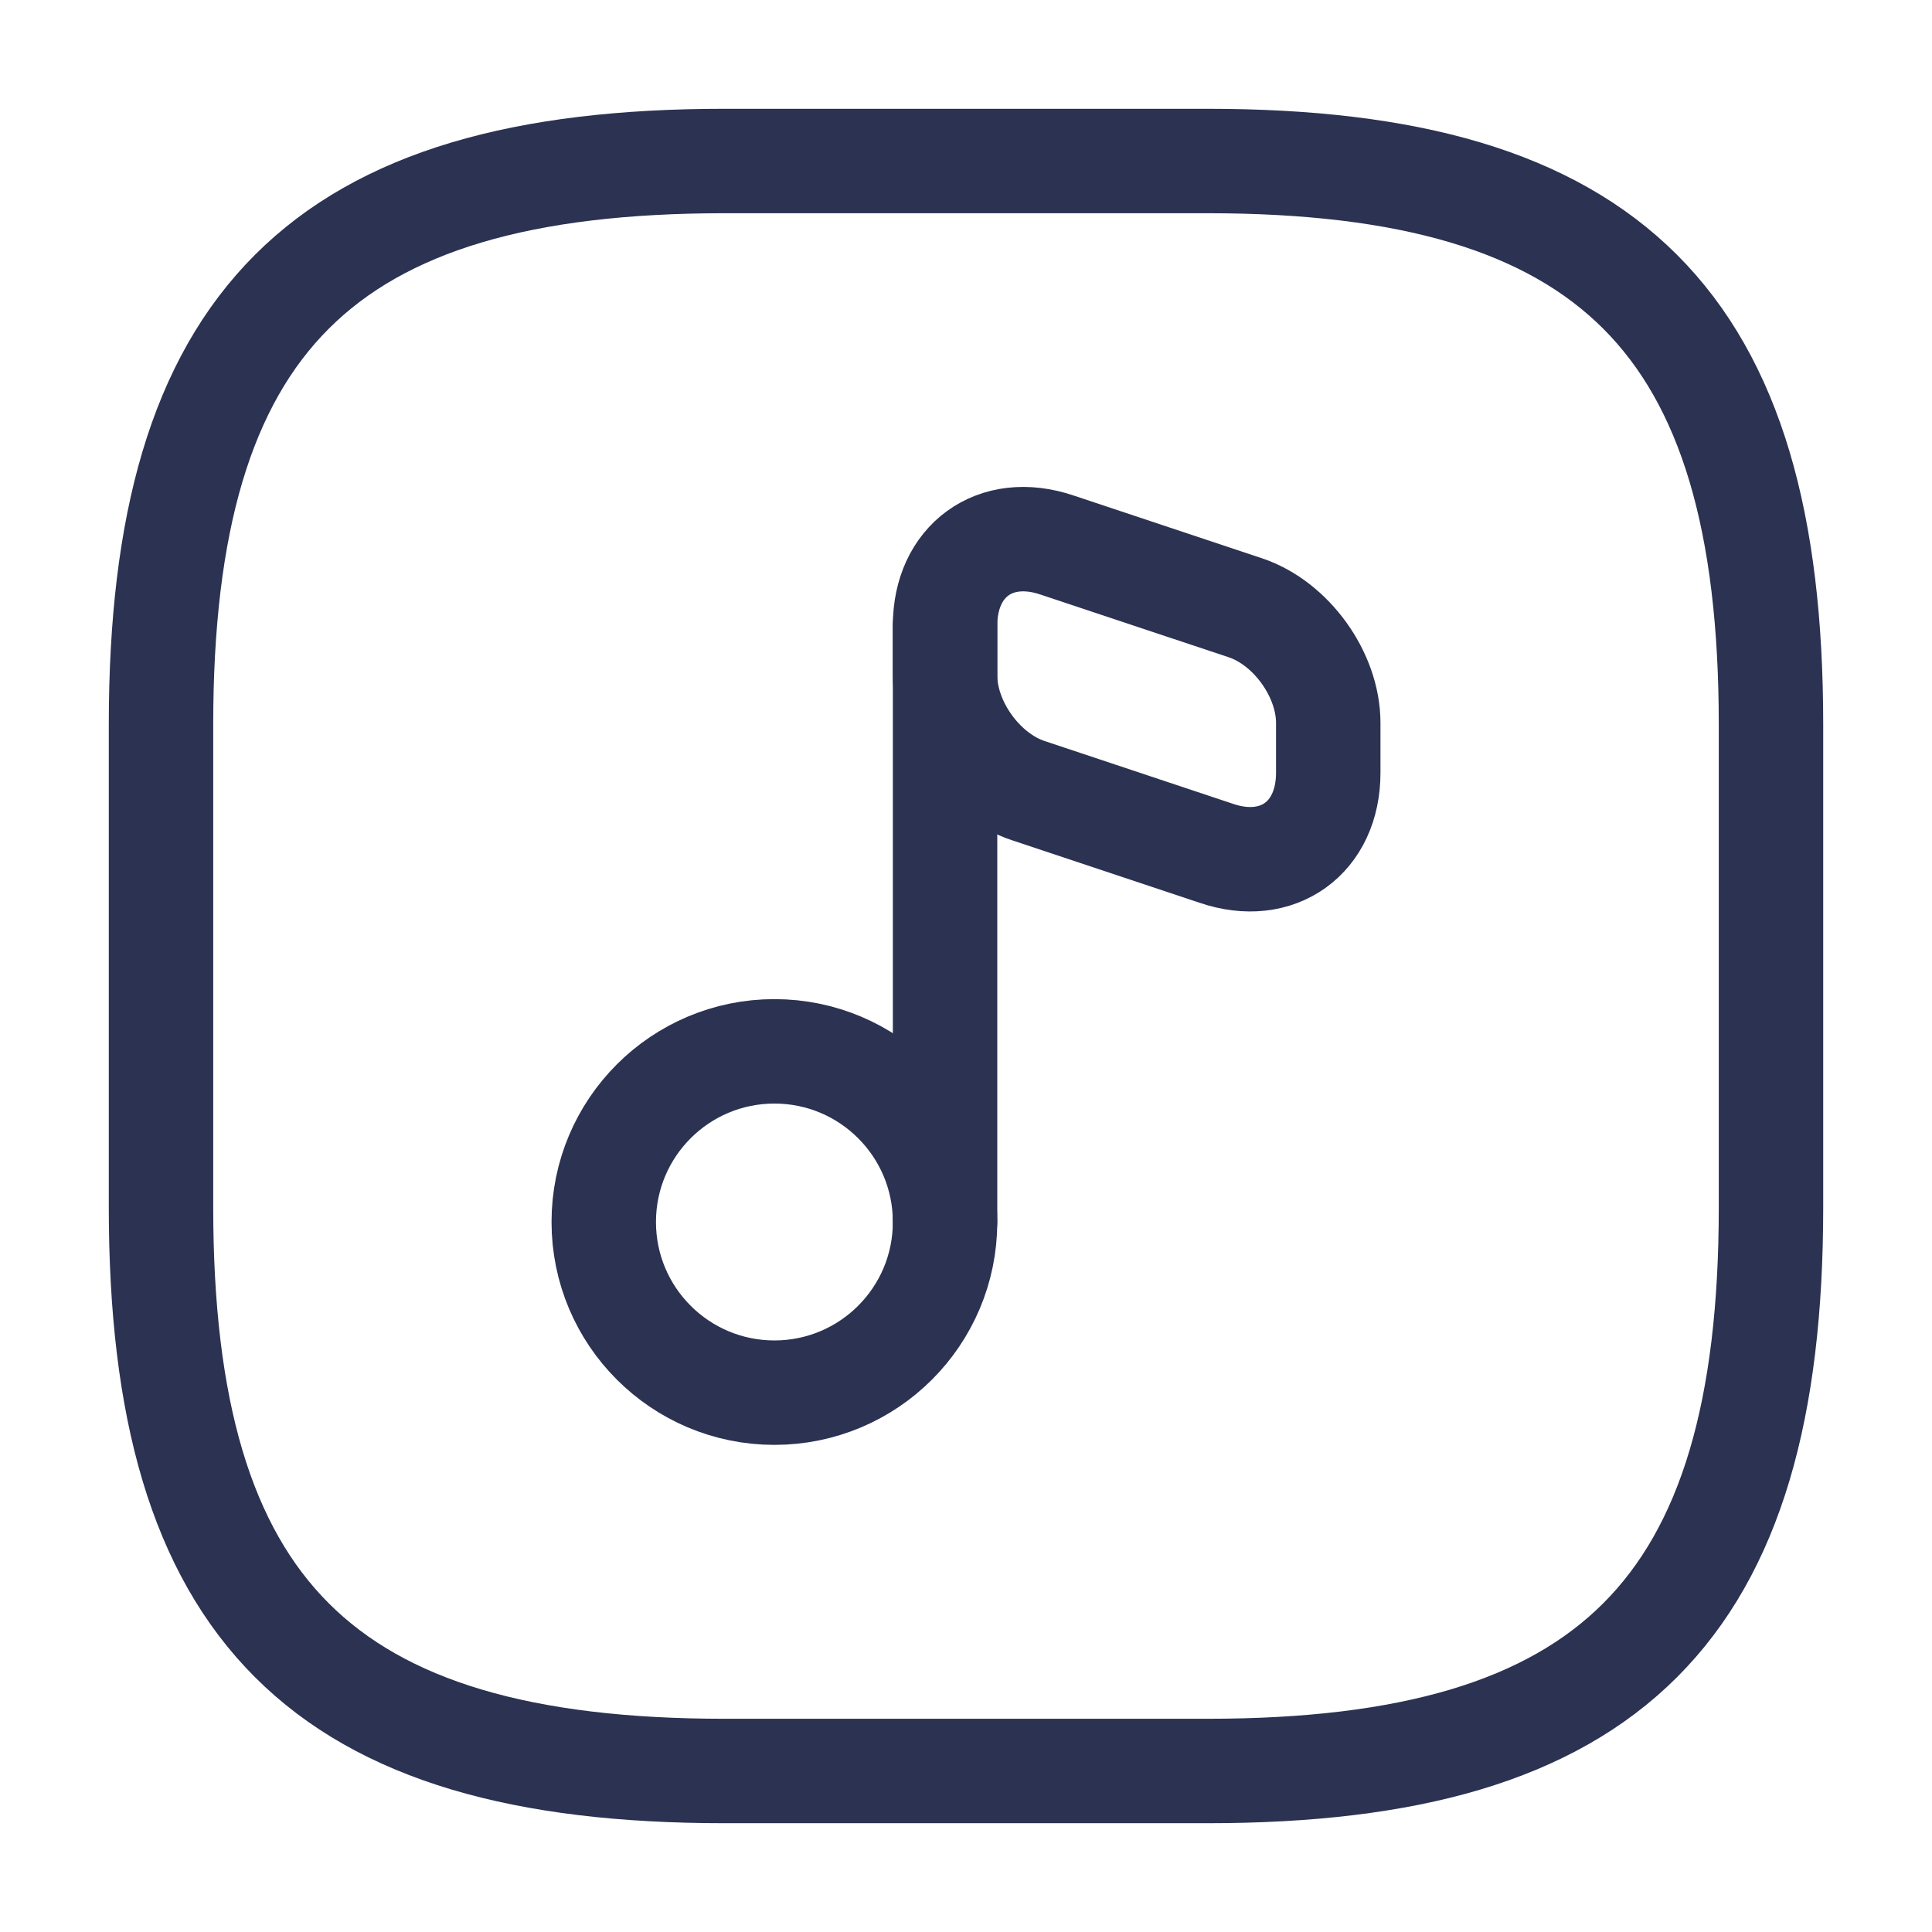 <svg width="74" height="74" viewBox="0 0 74 74" fill="none" xmlns="http://www.w3.org/2000/svg">
<path d="M67.833 46.25V27.75C67.833 12.333 61.667 6.167 46.25 6.167H27.75C12.333 6.167 6.167 12.333 6.167 27.75V46.25C6.167 61.667 12.333 67.833 27.75 67.833H46.25C61.667 67.833 67.833 61.667 67.833 46.25Z" stroke="#2B3252" stroke-width="4" stroke-linecap="round" stroke-linejoin="round"/>
<path d="M29.662 53.342C33.272 53.342 36.198 50.415 36.198 46.805C36.198 43.195 33.272 40.269 29.662 40.269C26.052 40.269 23.125 43.195 23.125 46.805C23.125 50.415 26.052 53.342 29.662 53.342Z" stroke="#2B3252" stroke-width="4" stroke-linecap="round" stroke-linejoin="round"/>
<path d="M36.198 46.805V23.957" stroke="#2B3252" stroke-width="4" stroke-linecap="round" stroke-linejoin="round"/>
<path d="M40.484 20.875L47.699 23.279C49.456 23.865 50.875 25.838 50.875 27.689V29.6C50.875 32.098 48.932 33.485 46.589 32.684L39.374 30.279C37.617 29.693 36.198 27.719 36.198 25.869V23.958C36.198 21.491 38.11 20.073 40.484 20.875Z" stroke="#2B3252" stroke-width="4" stroke-linecap="round" stroke-linejoin="round"/>
</svg>
